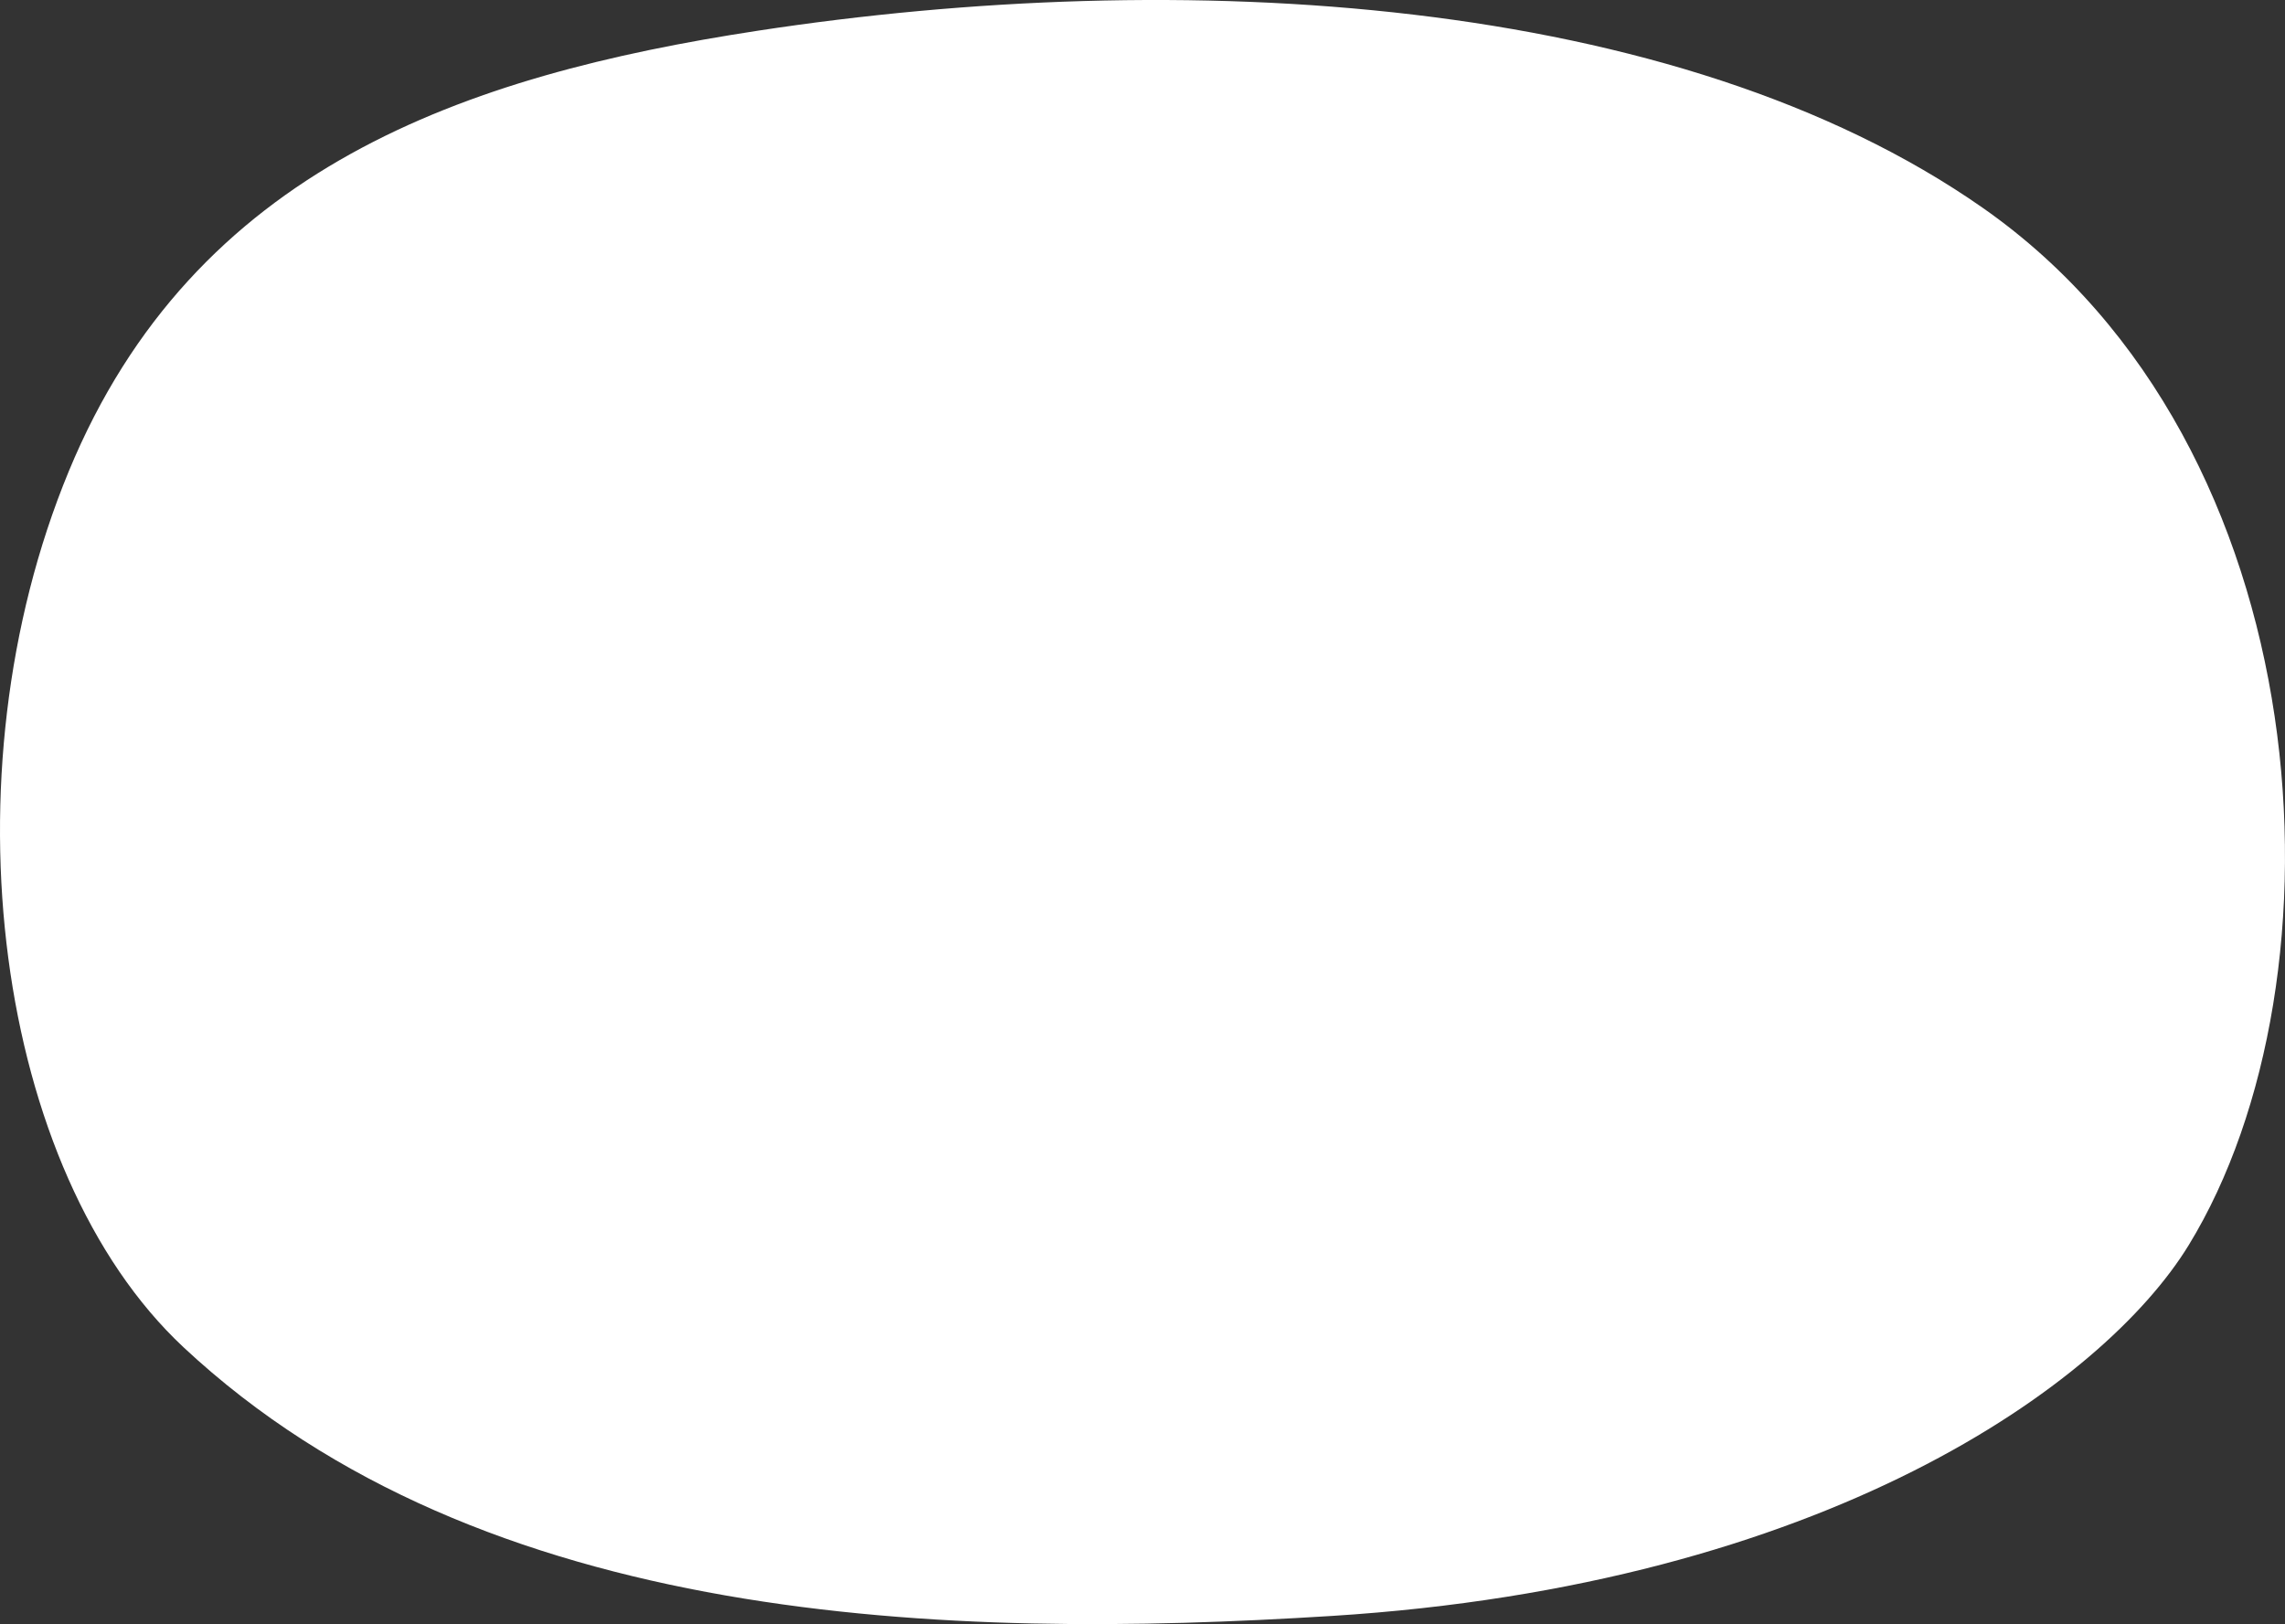 <?xml version="1.0" encoding="UTF-8"?>
<svg id="_レイヤー_2" data-name="レイヤー 2" xmlns="http://www.w3.org/2000/svg" viewBox="0 0 808.24 574.54">
  <rect x="0" y="0" width="808.24" height="574.54" fill="#333333" stroke="none"/>
  <defs>
    <style>
      .cls-1 {
        fill: #fff;
      }
    </style>
  </defs>
  <g id="_背景_画像" data-name="背景 画像">
    <path class="cls-1" d="m267.96,10.88c149.22-22.81,324.88-13.31,433.49,62.73,120.42,84.3,130.33,272.78,72.72,366.88-30.16,49.26-128.78,120.19-303.16,131.16-136,8.55-300.32,3.8-406.1-95.05C-1.65,414.4-20.29,274.67,24.31,166.76,68.69,59.36,164.43,26.71,267.96,10.88Z"/>
  </g>
</svg>